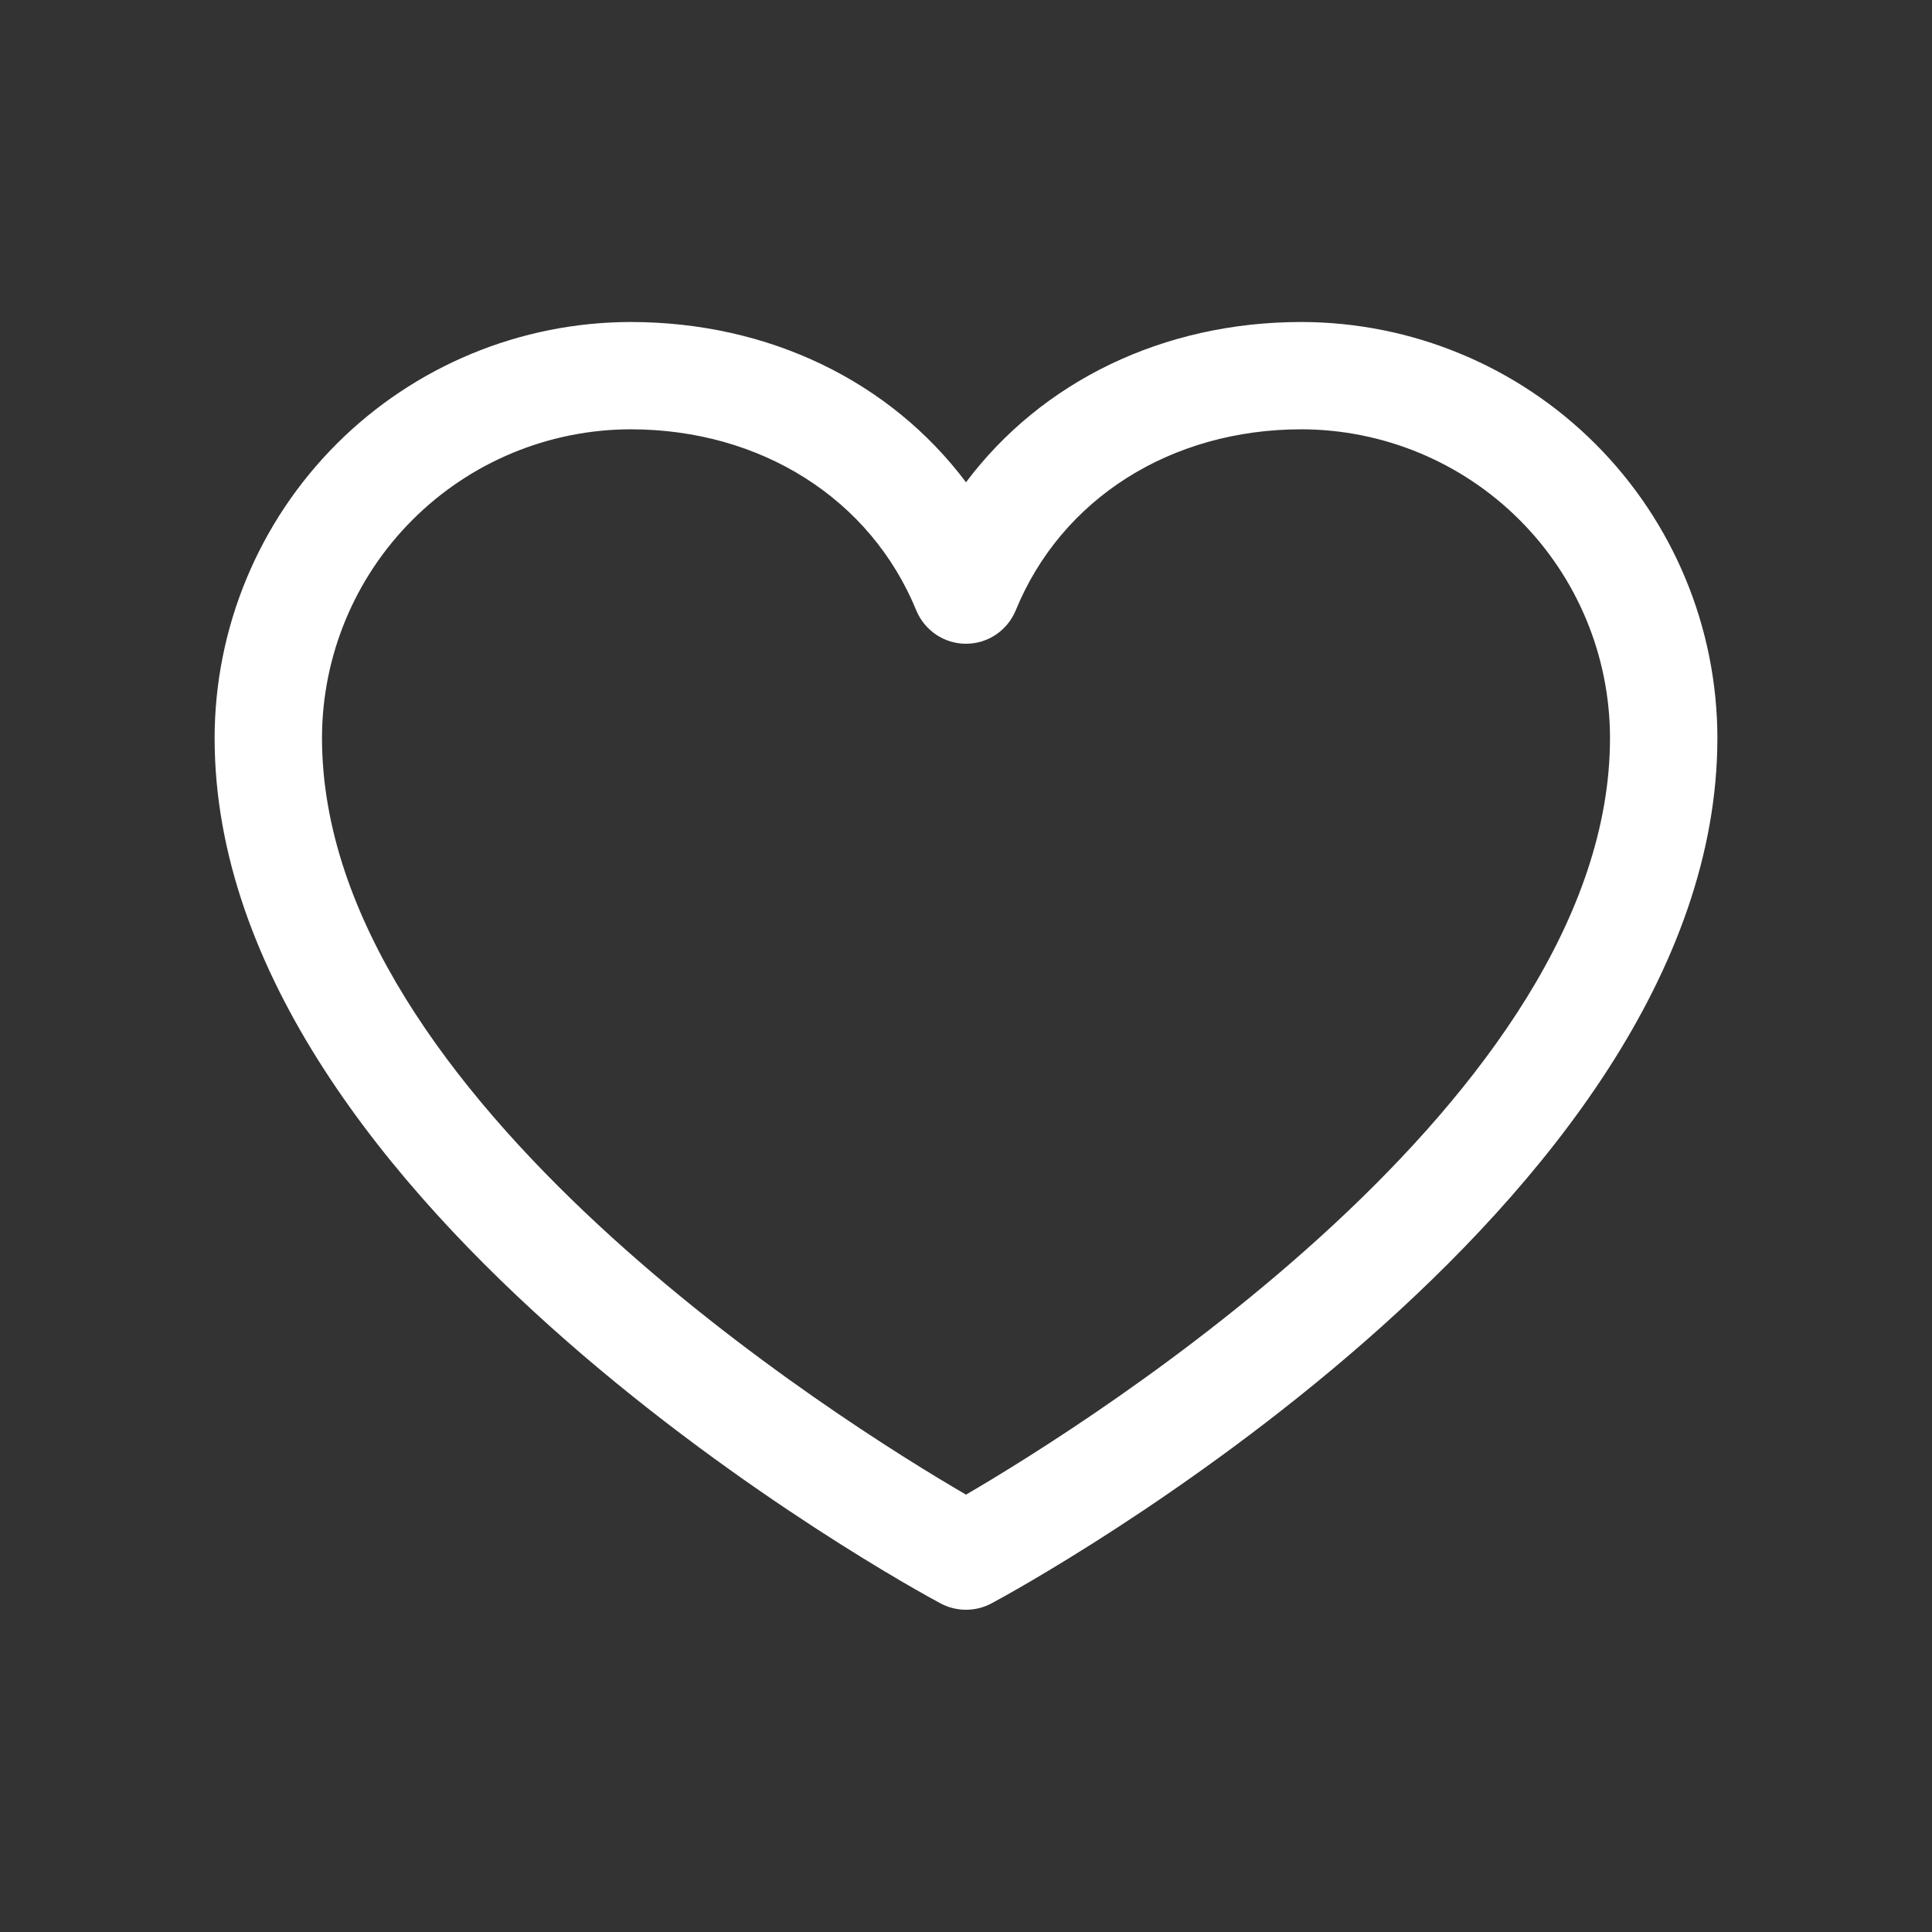 <svg width="24" height="24" viewBox="0 0 24 24" fill="none" xmlns="http://www.w3.org/2000/svg">
<rect x="0" y="0" width="24" height="24" fill="#333333" stroke="none"/>
<path d="M16.167 4C14.446 4 12.939 4.74 12 5.991C11.061 4.74 9.554 4 7.833 4C6.463 4.002 5.15 4.546 4.181 5.515C3.213 6.484 2.668 7.797 2.666 9.167C2.666 15.001 11.316 19.723 11.684 19.918C11.781 19.97 11.89 19.997 12 19.997C12.11 19.997 12.219 19.97 12.316 19.918C12.684 19.723 21.334 15.001 21.334 9.167C21.332 7.797 20.788 6.484 19.819 5.515C18.85 4.546 17.537 4.002 16.167 4ZM12 18.567C10.478 17.681 4 13.641 4 9.167C4.001 8.151 4.405 7.176 5.124 6.458C5.842 5.739 6.817 5.335 7.833 5.333C9.454 5.333 10.815 6.197 11.383 7.584C11.434 7.706 11.519 7.81 11.629 7.884C11.739 7.958 11.868 7.997 12 7.997C12.132 7.997 12.261 7.958 12.371 7.884C12.481 7.81 12.566 7.706 12.617 7.584C13.185 6.194 14.546 5.333 16.167 5.333C17.183 5.335 18.157 5.739 18.876 6.458C19.595 7.176 19.999 8.151 20 9.167C20 13.635 13.52 17.68 12 18.567Z" fill="white"/>
</svg>
